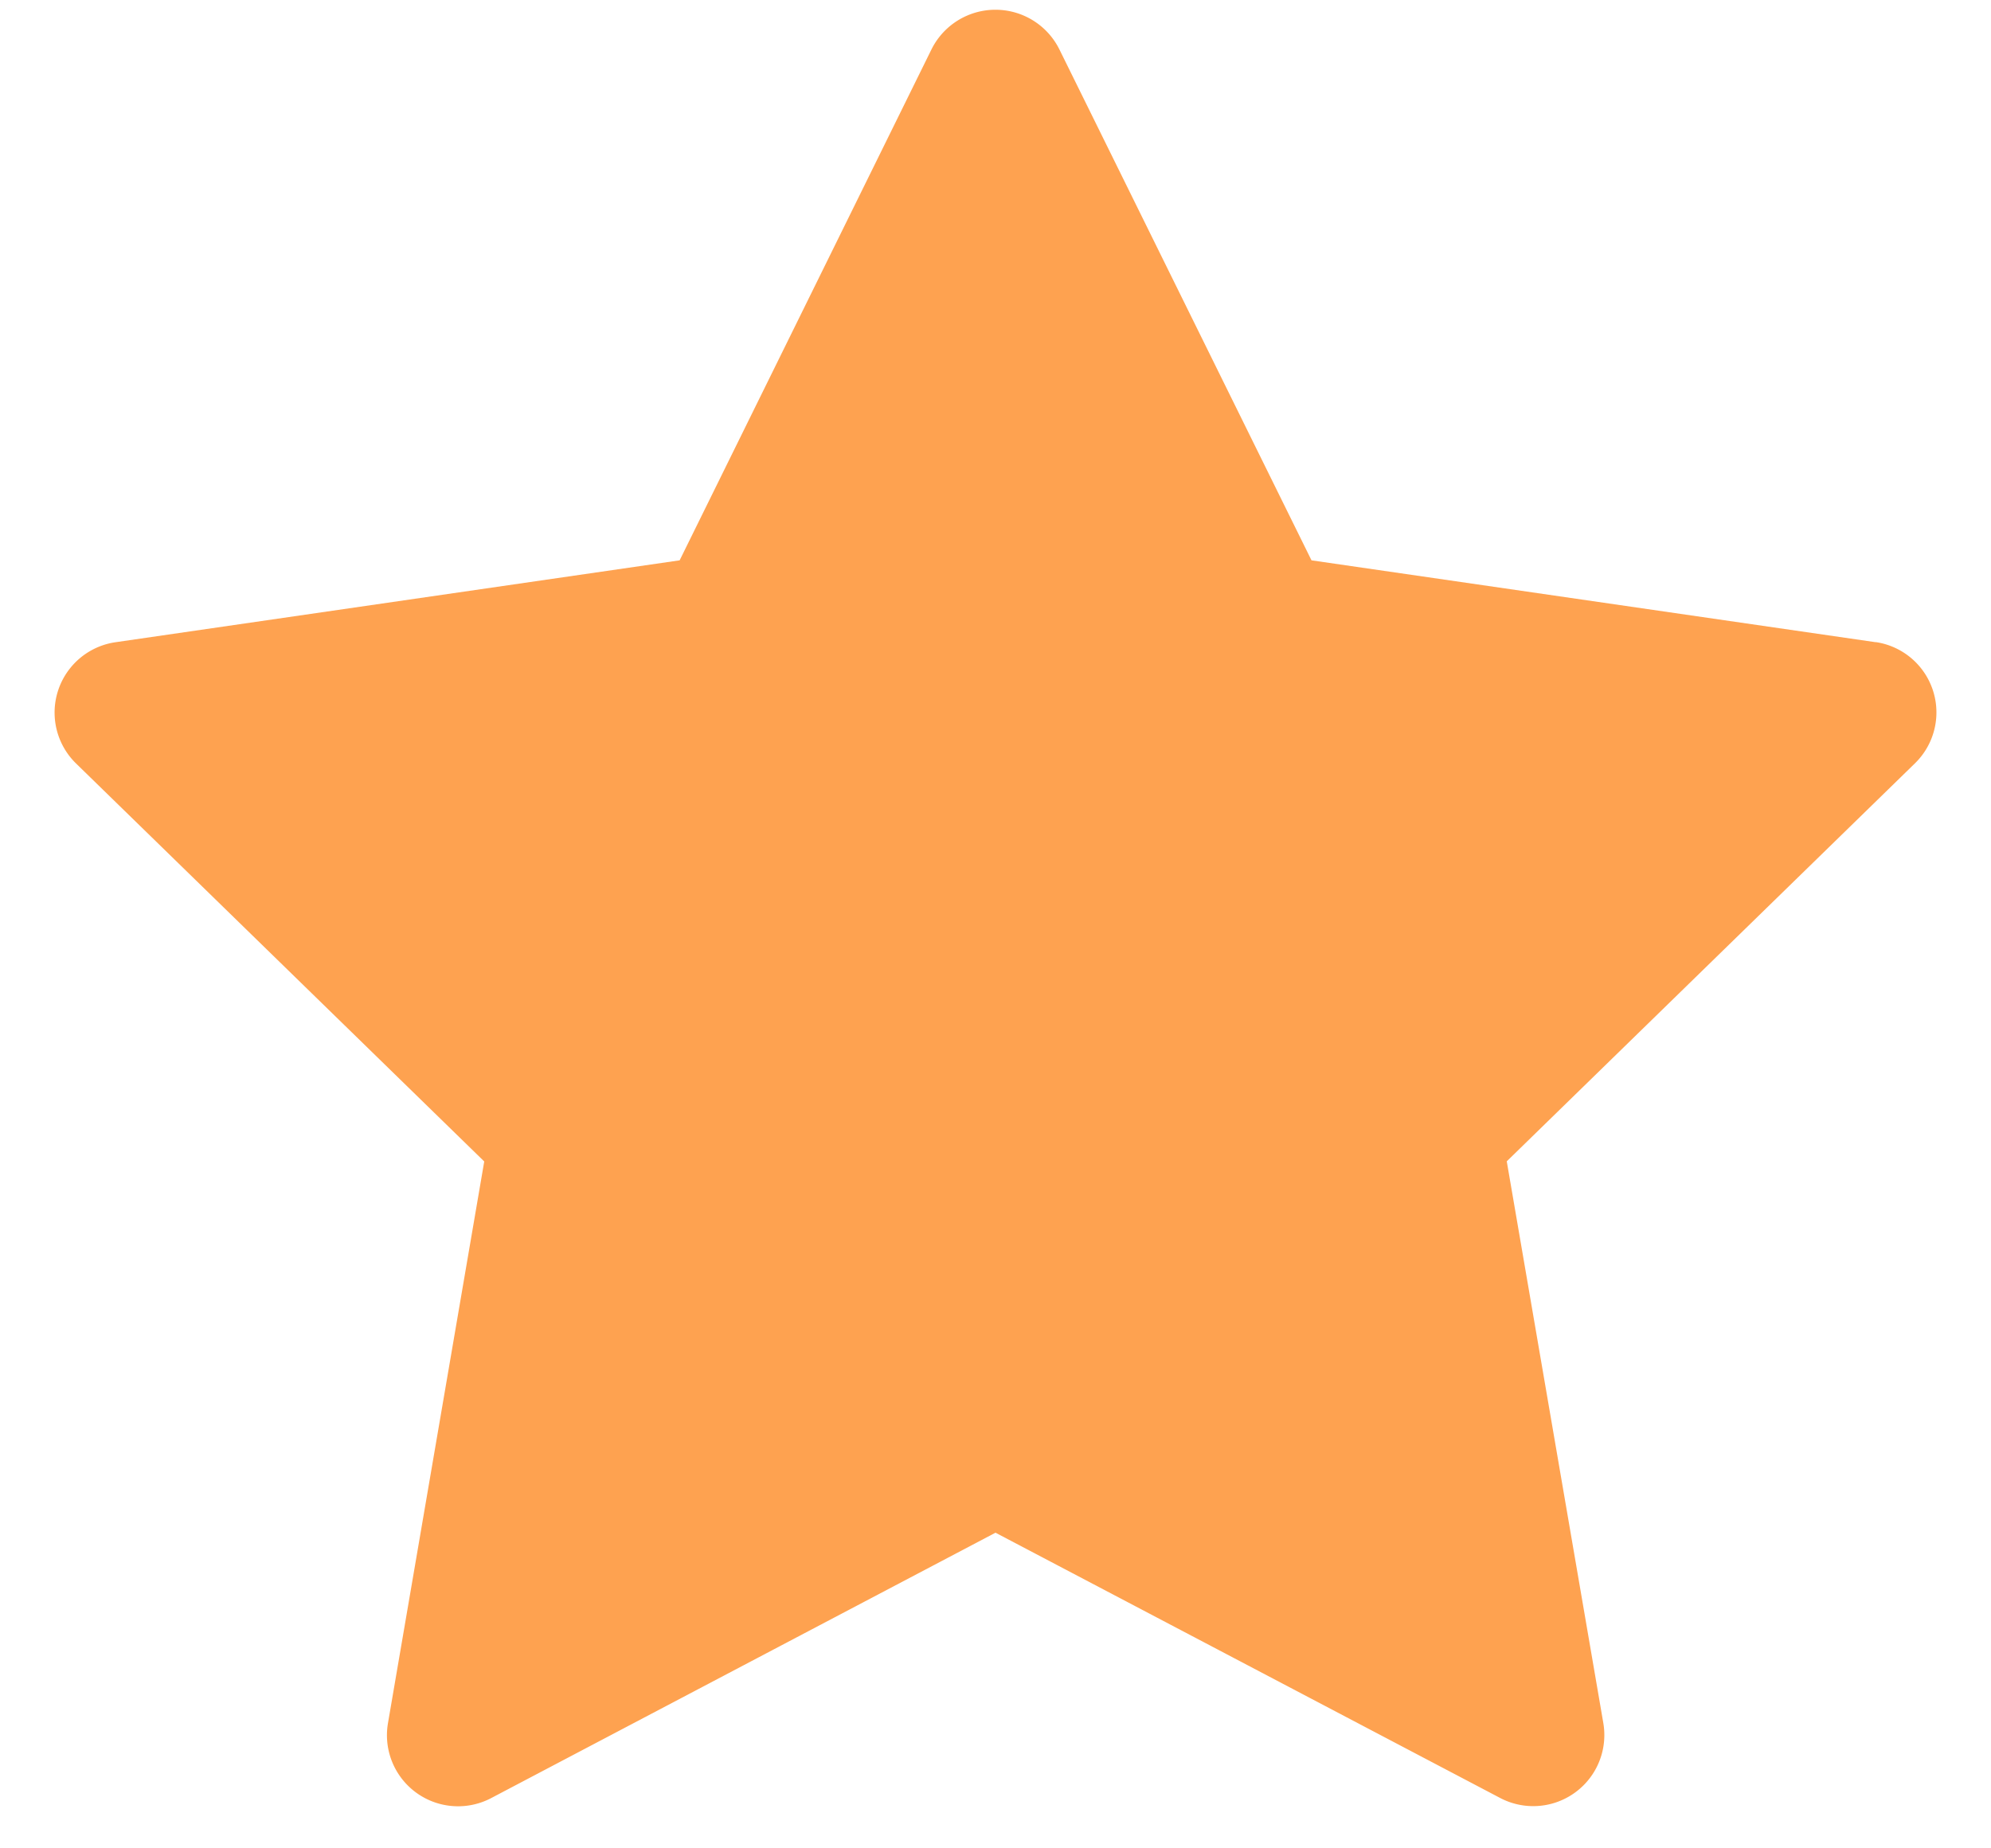 <svg width="14" height="13" fill="none" xmlns="http://www.w3.org/2000/svg"><path d="M13.19 4.517l-3.968-.576L7.448.345a.502.502 0 00-.897 0L4.779 3.941l-3.967.576a.5.5 0 00-.277.853l2.87 2.799-.677 3.951a.5.5 0 00.725.527L7 10.78l3.549 1.866a.5.5 0 00.725-.527l-.679-3.951 2.87-2.799a.5.5 0 00-.276-.853z" fill="#FEA250"/></svg>